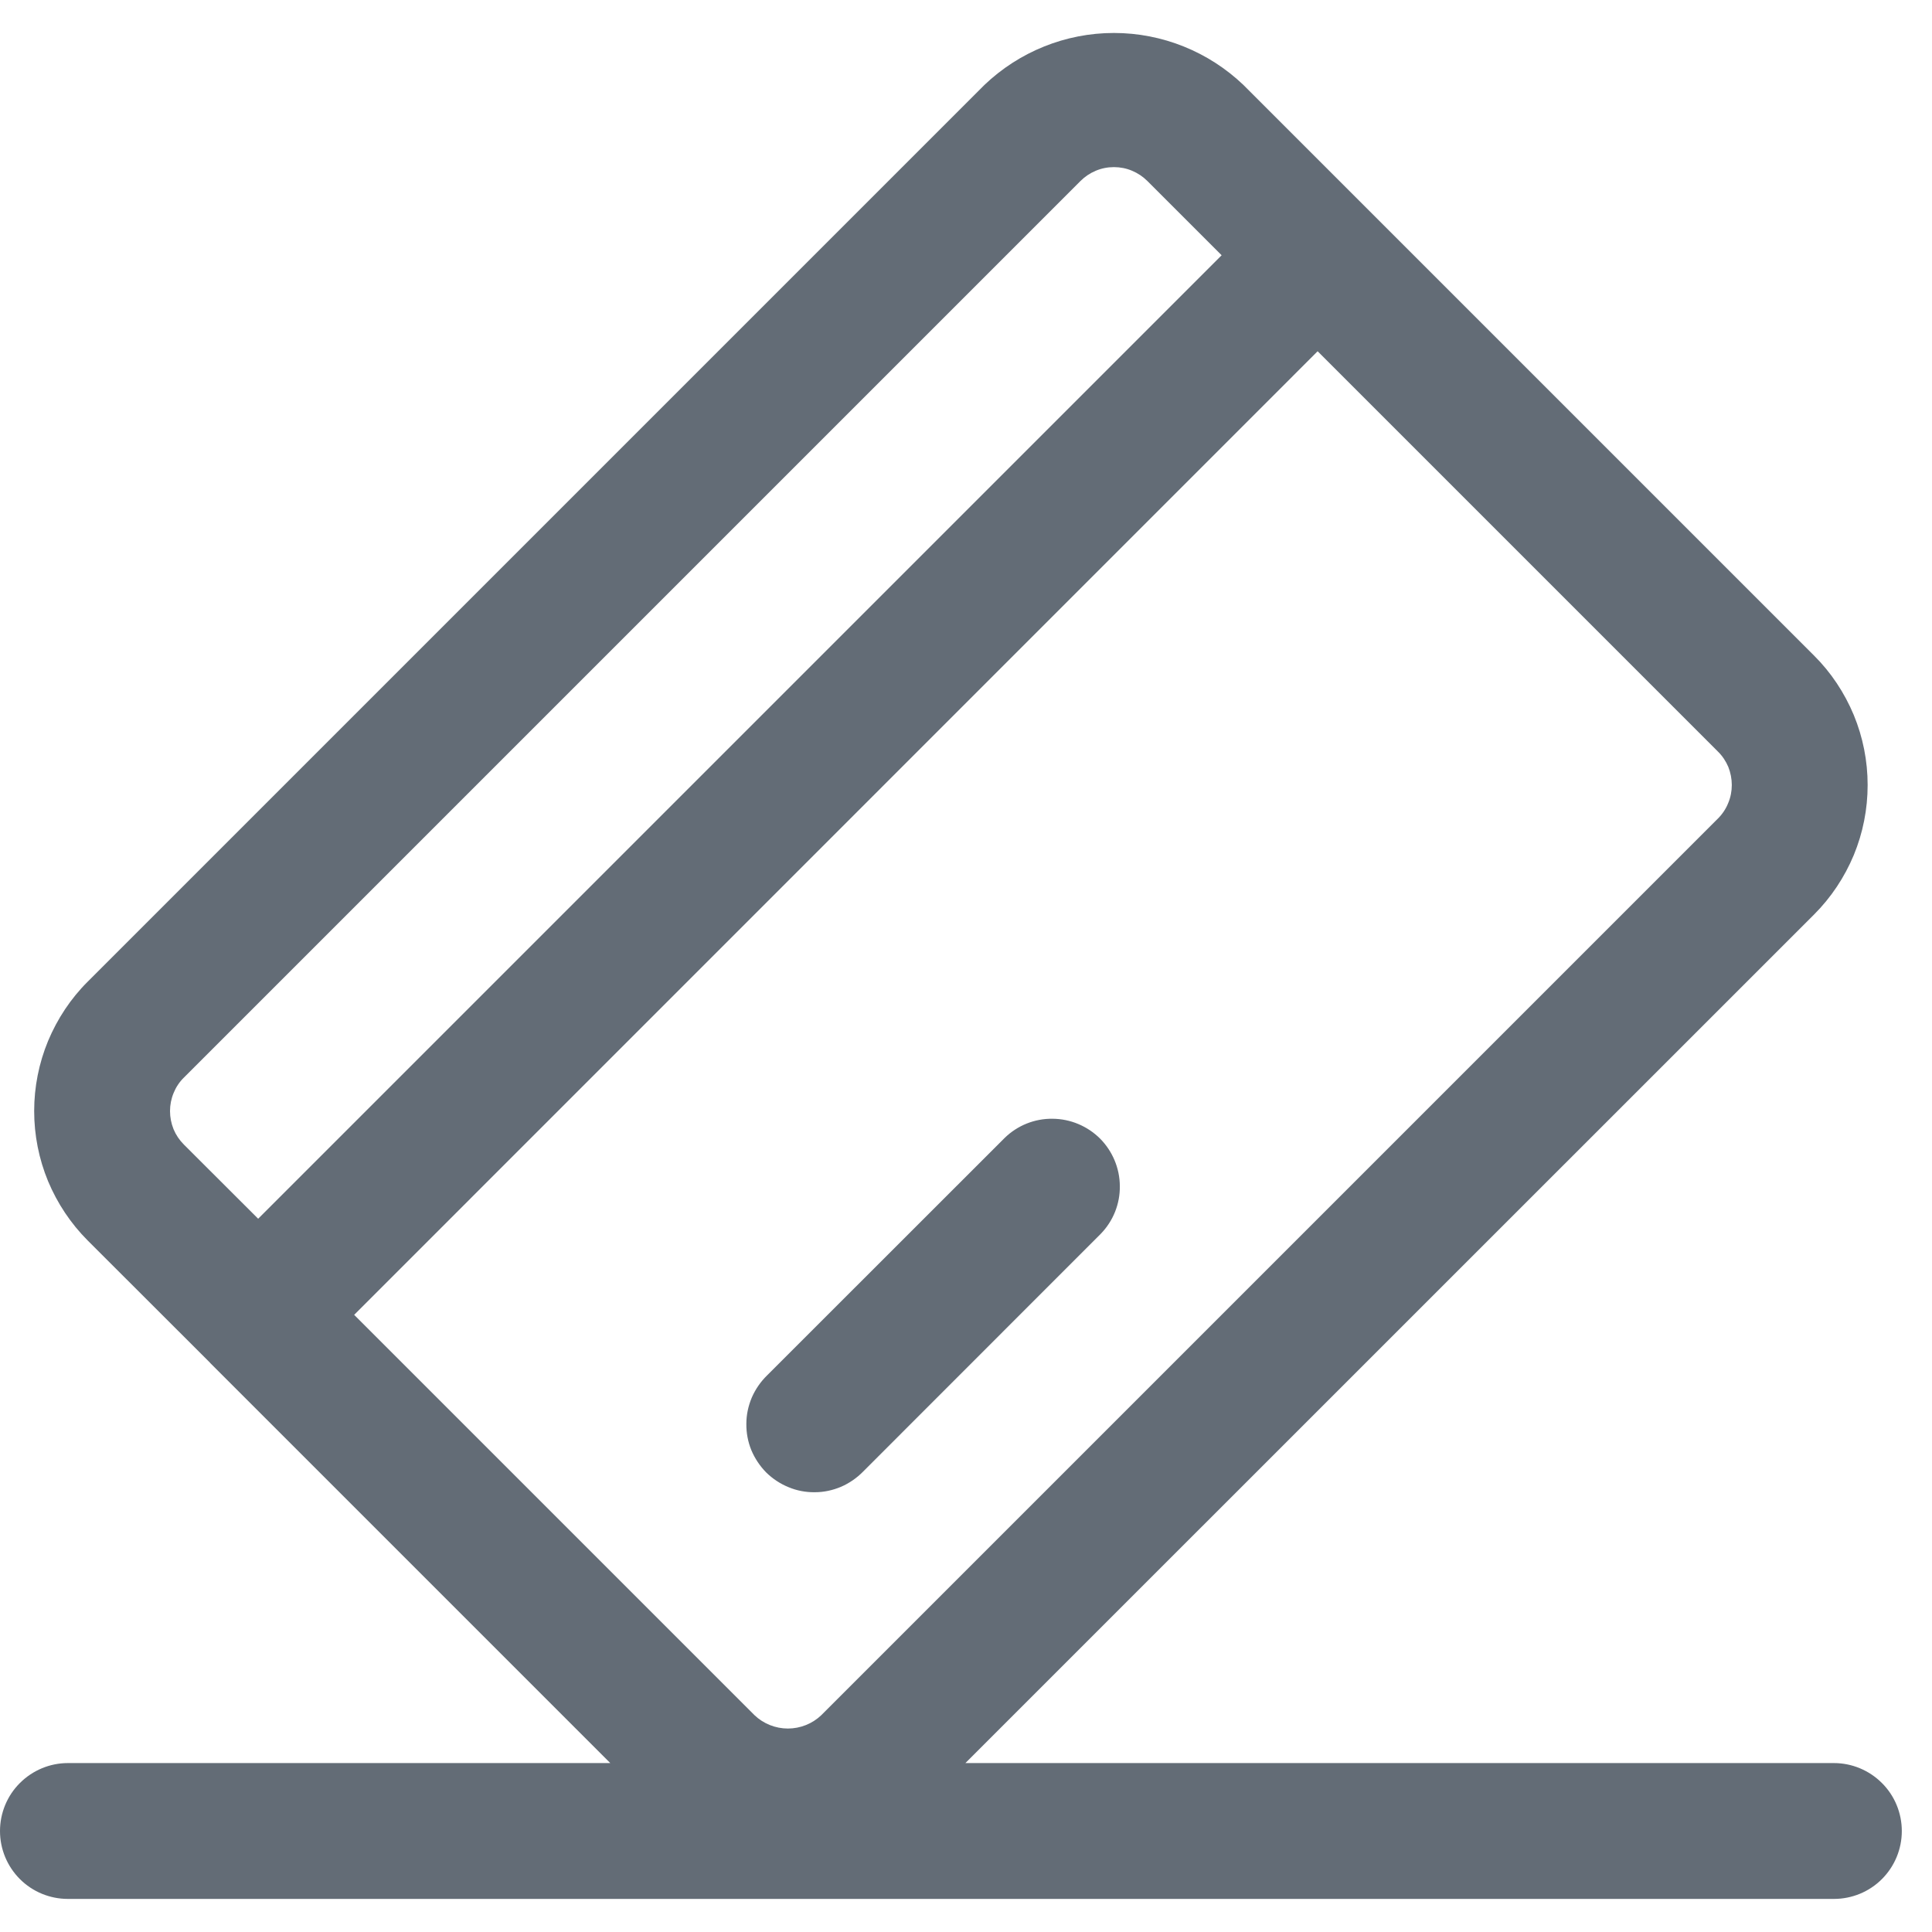 <svg width="16" height="16" viewBox="0 0 16 16" fill="none" xmlns="http://www.w3.org/2000/svg">
<path d="M15.188 14.601H7.995L15.023 7.574C15.164 7.433 15.275 7.266 15.352 7.082C15.428 6.898 15.467 6.701 15.467 6.501C15.467 6.302 15.428 6.105 15.352 5.921C15.275 5.737 15.164 5.569 15.023 5.429L10.298 0.704C10.009 0.428 9.625 0.273 9.225 0.273C8.825 0.273 8.441 0.428 8.152 0.704L0.727 8.129C0.586 8.269 0.475 8.437 0.398 8.621C0.322 8.805 0.283 9.002 0.283 9.201C0.283 9.401 0.322 9.598 0.398 9.782C0.475 9.966 0.586 10.133 0.727 10.274L1.739 11.285L1.74 11.287L1.741 11.288L5.054 14.601H0.562C0.413 14.601 0.27 14.661 0.165 14.766C0.059 14.871 0 15.015 0 15.164C0 15.313 0.059 15.456 0.165 15.562C0.27 15.667 0.413 15.726 0.562 15.726H15.188C15.337 15.726 15.48 15.667 15.585 15.562C15.691 15.456 15.75 15.313 15.75 15.164C15.75 15.015 15.691 14.871 15.585 14.766C15.48 14.661 15.337 14.601 15.188 14.601ZM14.342 6.501C14.342 6.553 14.332 6.604 14.312 6.651C14.293 6.699 14.264 6.742 14.227 6.779L6.802 14.204C6.728 14.275 6.628 14.315 6.525 14.315C6.422 14.315 6.322 14.275 6.248 14.204L2.933 10.889L10.912 2.909L14.227 6.224C14.264 6.26 14.293 6.304 14.313 6.351C14.332 6.399 14.342 6.45 14.342 6.501ZM1.408 9.201C1.408 9.15 1.418 9.099 1.438 9.051C1.457 9.004 1.486 8.96 1.523 8.924L8.948 1.499C8.984 1.463 9.027 1.434 9.075 1.414C9.122 1.394 9.173 1.384 9.225 1.384C9.277 1.384 9.328 1.394 9.375 1.414C9.423 1.434 9.466 1.463 9.502 1.499L10.117 2.114L2.138 10.093L1.523 9.479C1.486 9.442 1.457 9.399 1.437 9.351C1.418 9.303 1.408 9.253 1.408 9.201Z" fill="#636C76"/>
<path d="M8.321 9.423L6.352 11.391C6.299 11.443 6.256 11.505 6.226 11.574C6.197 11.643 6.181 11.716 6.181 11.791C6.18 11.866 6.194 11.94 6.222 12.009C6.251 12.078 6.293 12.141 6.345 12.194C6.398 12.246 6.461 12.288 6.53 12.316C6.599 12.345 6.673 12.359 6.748 12.358C6.823 12.358 6.896 12.342 6.965 12.313C7.034 12.283 7.096 12.24 7.148 12.187L9.116 10.218C9.219 10.112 9.276 9.97 9.274 9.822C9.273 9.675 9.214 9.534 9.11 9.429C9.005 9.325 8.864 9.266 8.717 9.265C8.569 9.263 8.427 9.32 8.321 9.423Z" fill="#636C76"/>
</svg>

